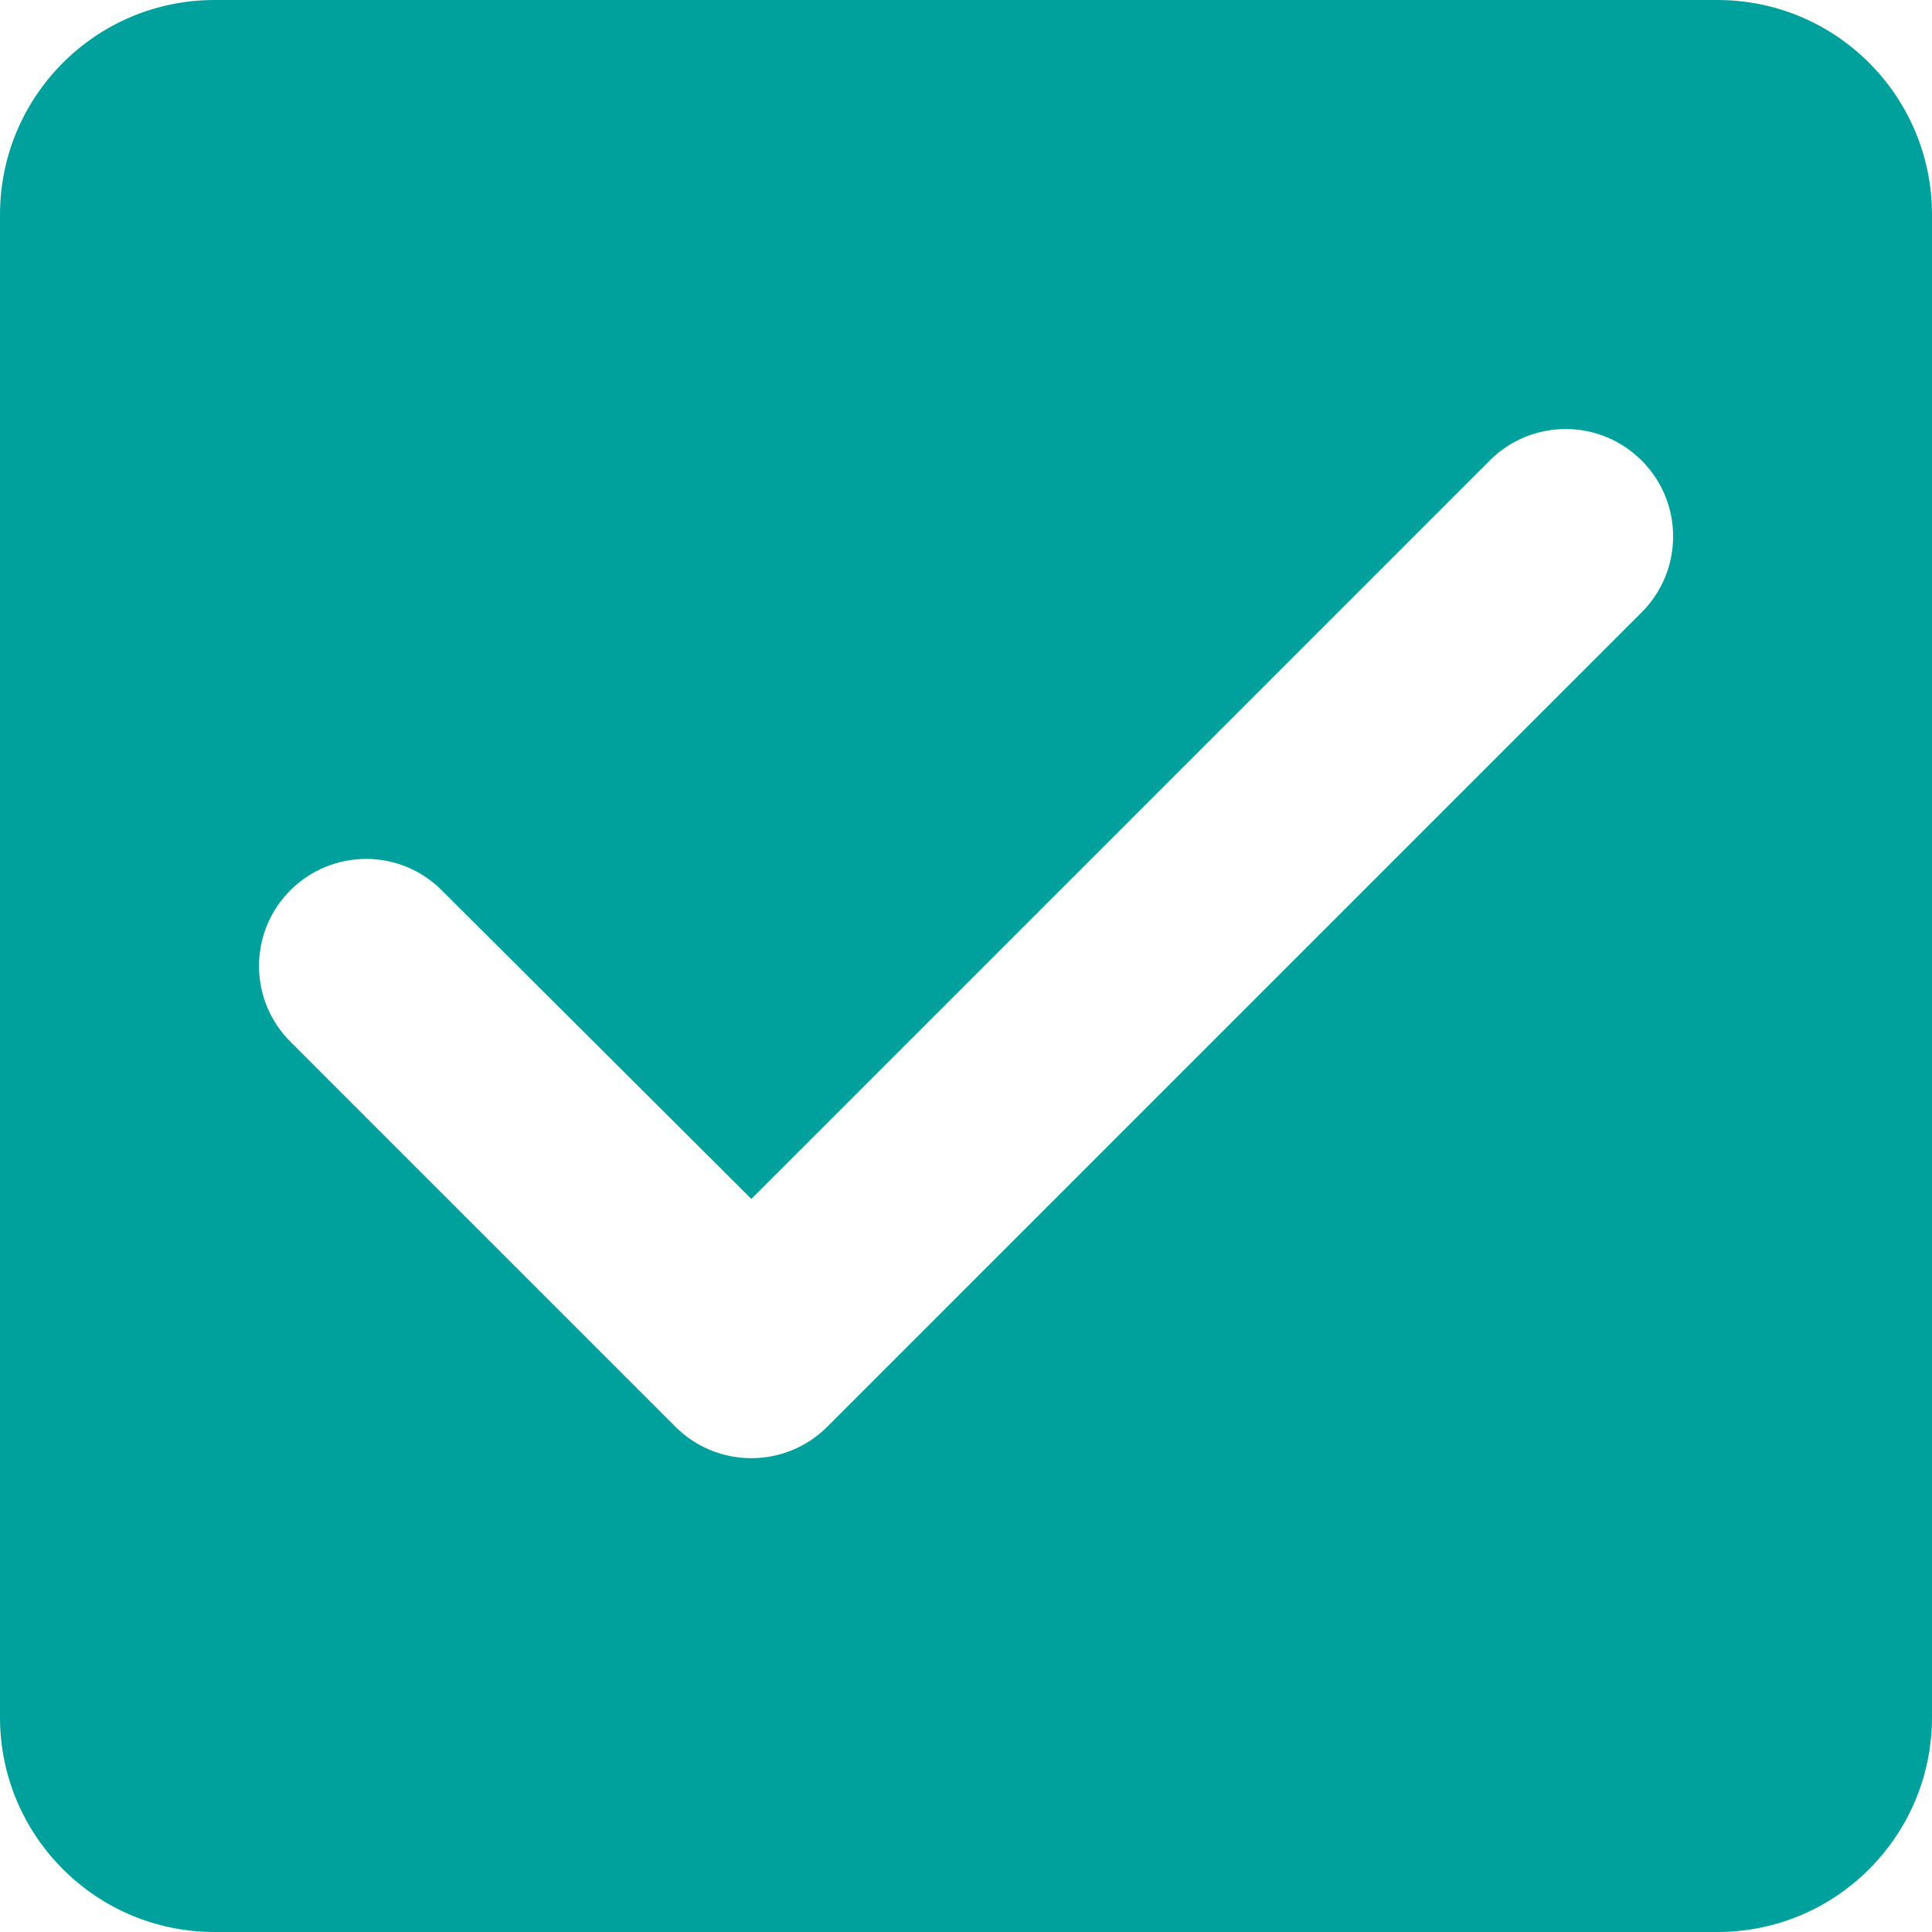 <svg width="18" height="18" viewBox="0 0 18 18" fill="none" xmlns="http://www.w3.org/2000/svg">
<path d="M16 0H2C0.89 0 0 0.9 0 2V16C0 17.1 0.89 18 2 18H16C17.11 18 18 17.1 18 16V2C18 0.9 17.11 0 16 0ZM7.707 13.293C7.317 13.683 6.683 13.683 6.293 13.293L2.705 9.705C2.316 9.316 2.316 8.684 2.705 8.295V8.295C3.095 7.905 3.726 7.905 4.115 8.294L7 11.17L13.88 4.29C14.272 3.898 14.907 3.9 15.297 4.293V4.293C15.686 4.683 15.685 5.315 15.295 5.705L7.707 13.293Z" fill="#00A19C"/>
</svg>
